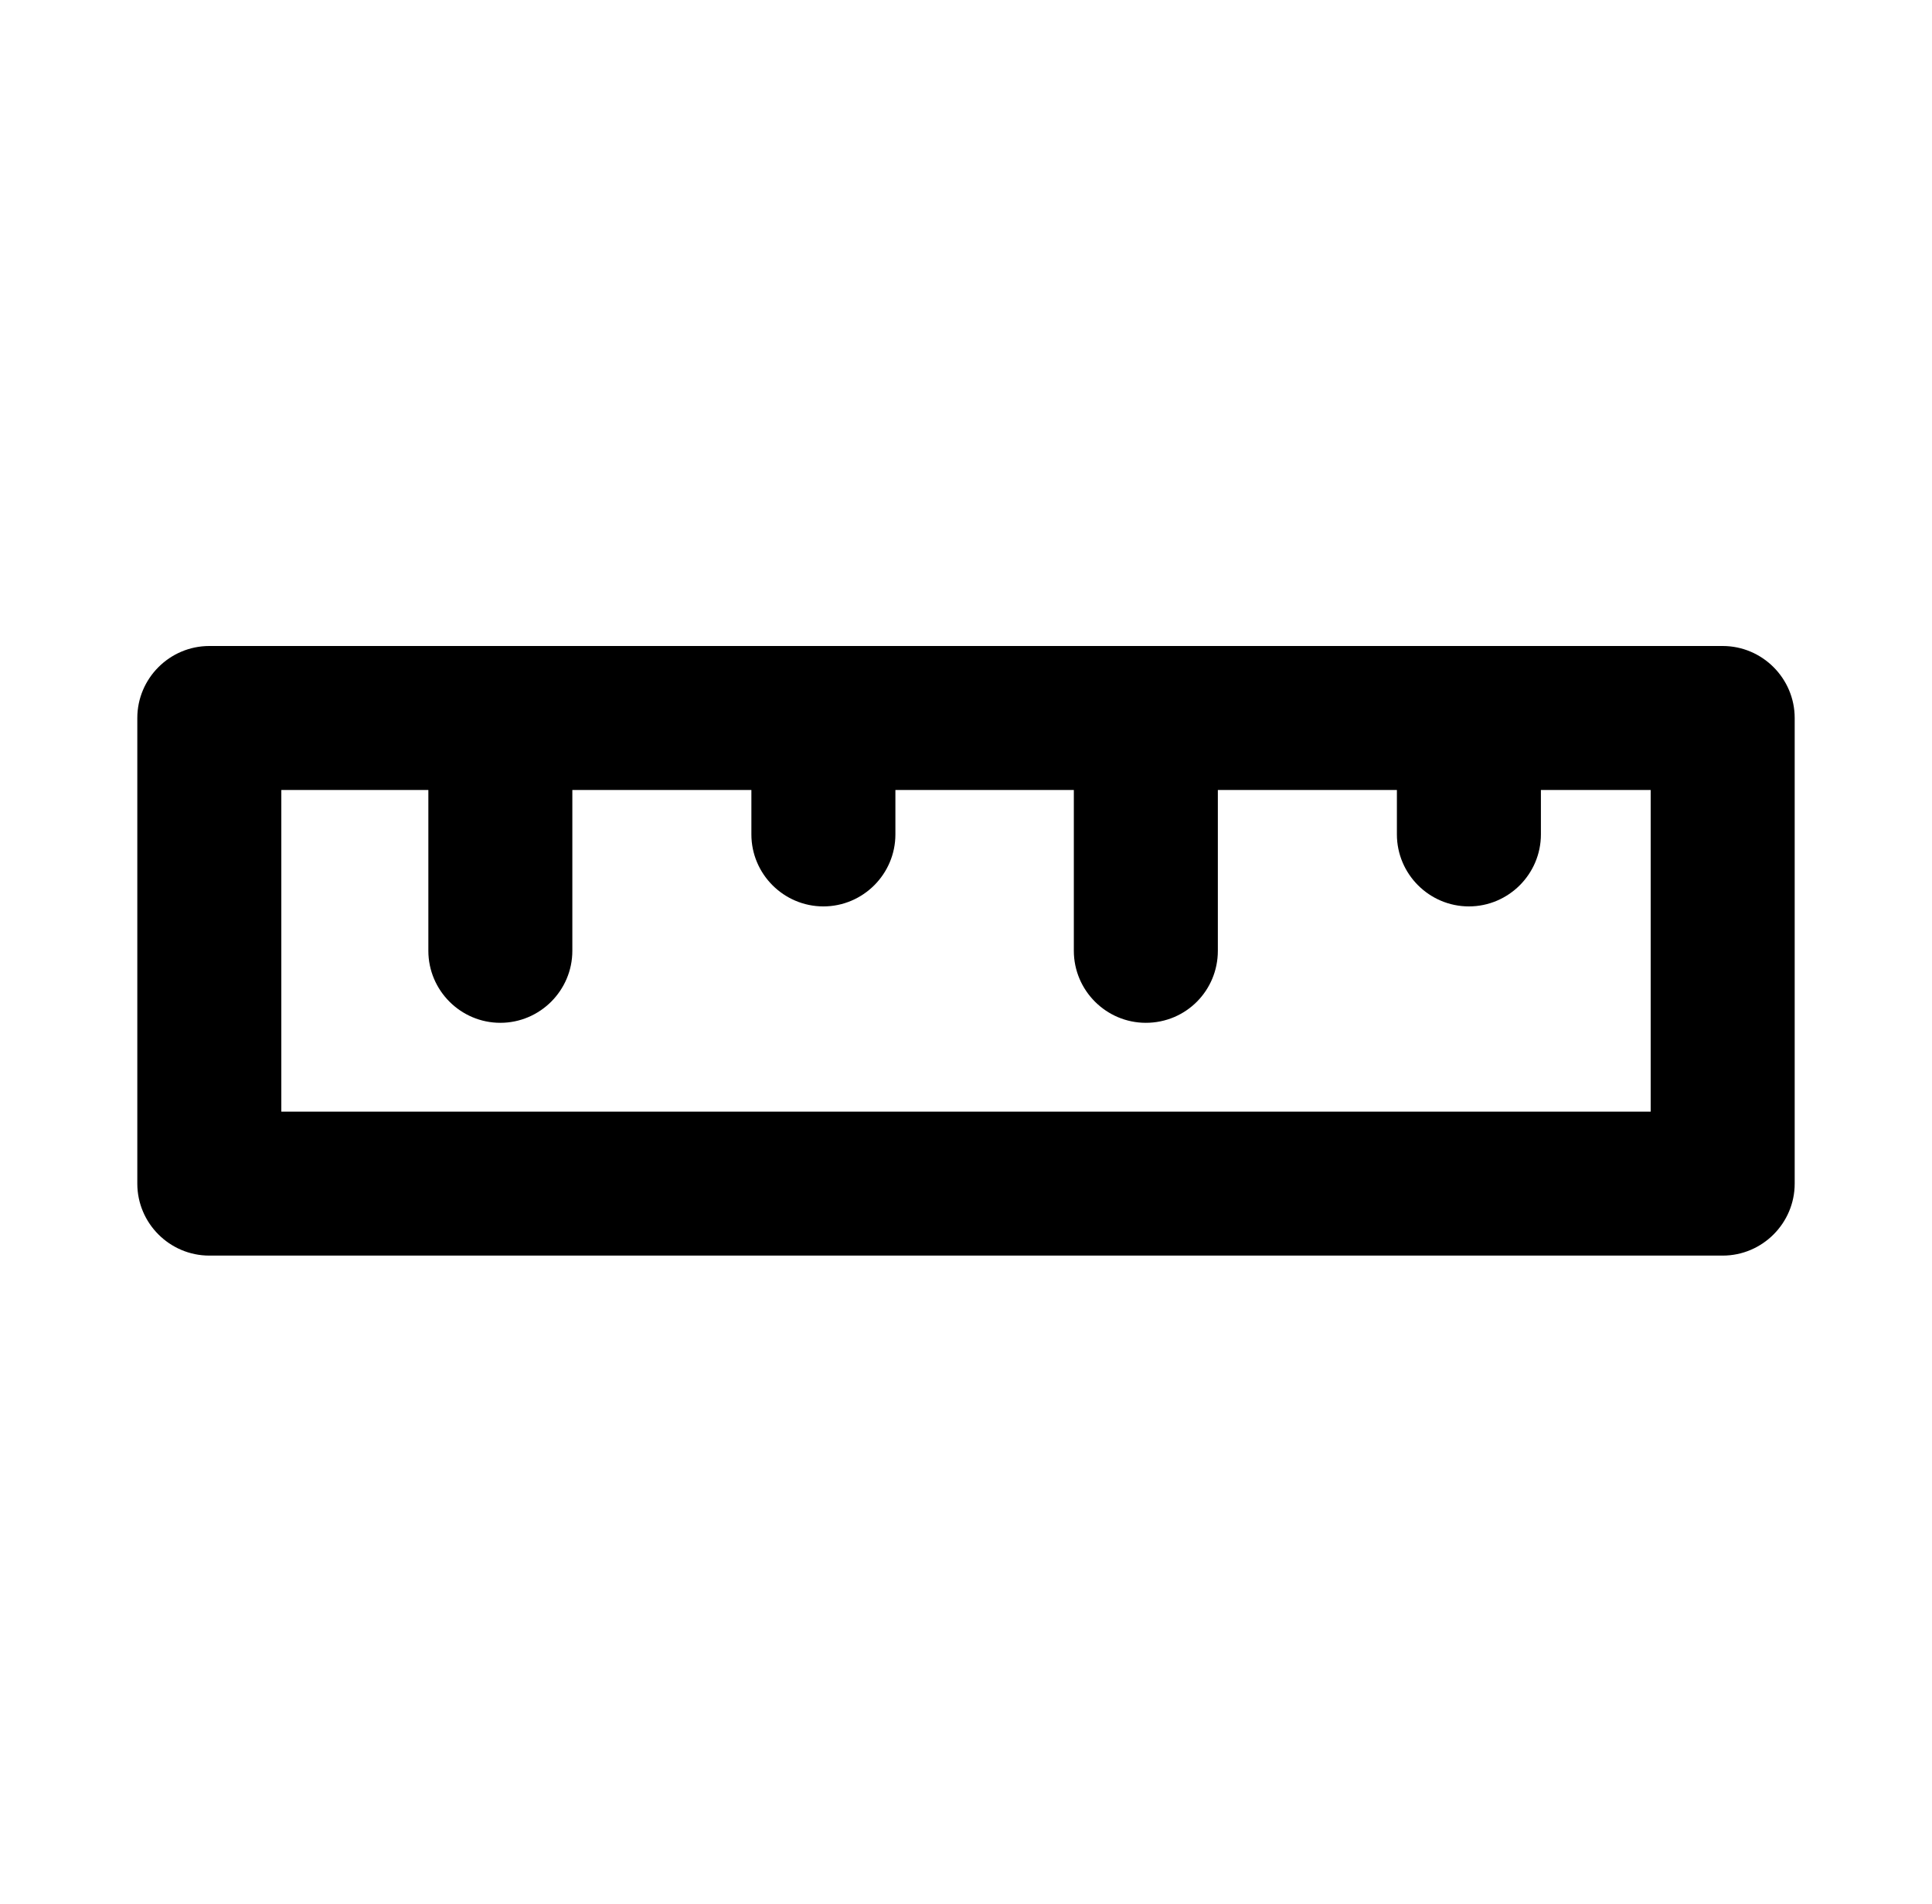 <svg xmlns="http://www.w3.org/2000/svg" viewBox="0 0 70 69" fill="none">
  <path
    d="M18.128 36.562C16.968 36.562 16.02 35.613 16.02 34.453V26.017C16.02 24.857 16.968 23.908 18.128 23.908C19.288 23.908 20.237 24.857 20.237 26.017V34.453C20.237 35.613 19.288 36.562 18.128 36.562ZM41.516 36.562C40.356 36.562 39.407 35.613 39.407 34.453V26.017C39.407 24.857 40.356 23.908 41.516 23.908C42.676 23.908 43.625 24.857 43.625 26.017V34.453C43.625 35.613 42.697 36.562 41.516 36.562ZM29.833 32.344C28.673 32.344 27.724 31.395 27.724 30.235V26.017C27.724 24.857 28.673 23.908 29.833 23.908C30.993 23.908 31.942 24.857 31.942 26.017V30.235C31.942 31.395 30.993 32.344 29.833 32.344ZM53.221 32.344C52.061 32.344 51.112 31.395 51.112 30.235V26.017C51.112 24.857 52.061 23.908 53.221 23.908C54.381 23.908 55.33 24.857 55.33 26.017V30.235C55.33 31.395 54.381 32.344 53.221 32.344Z"
    fill="black" stroke="black" />
  <path
    d="M62.416 44.997H7.584C6.424 44.997 5.475 44.048 5.475 42.889V26.017C5.475 24.857 6.424 23.908 7.584 23.908H62.416C63.576 23.908 64.525 24.857 64.525 26.017V42.889C64.525 44.048 63.576 44.997 62.416 44.997ZM9.693 40.78H60.307V28.126H9.693V40.78Z"
    fill="black" stroke="black" />
</svg>